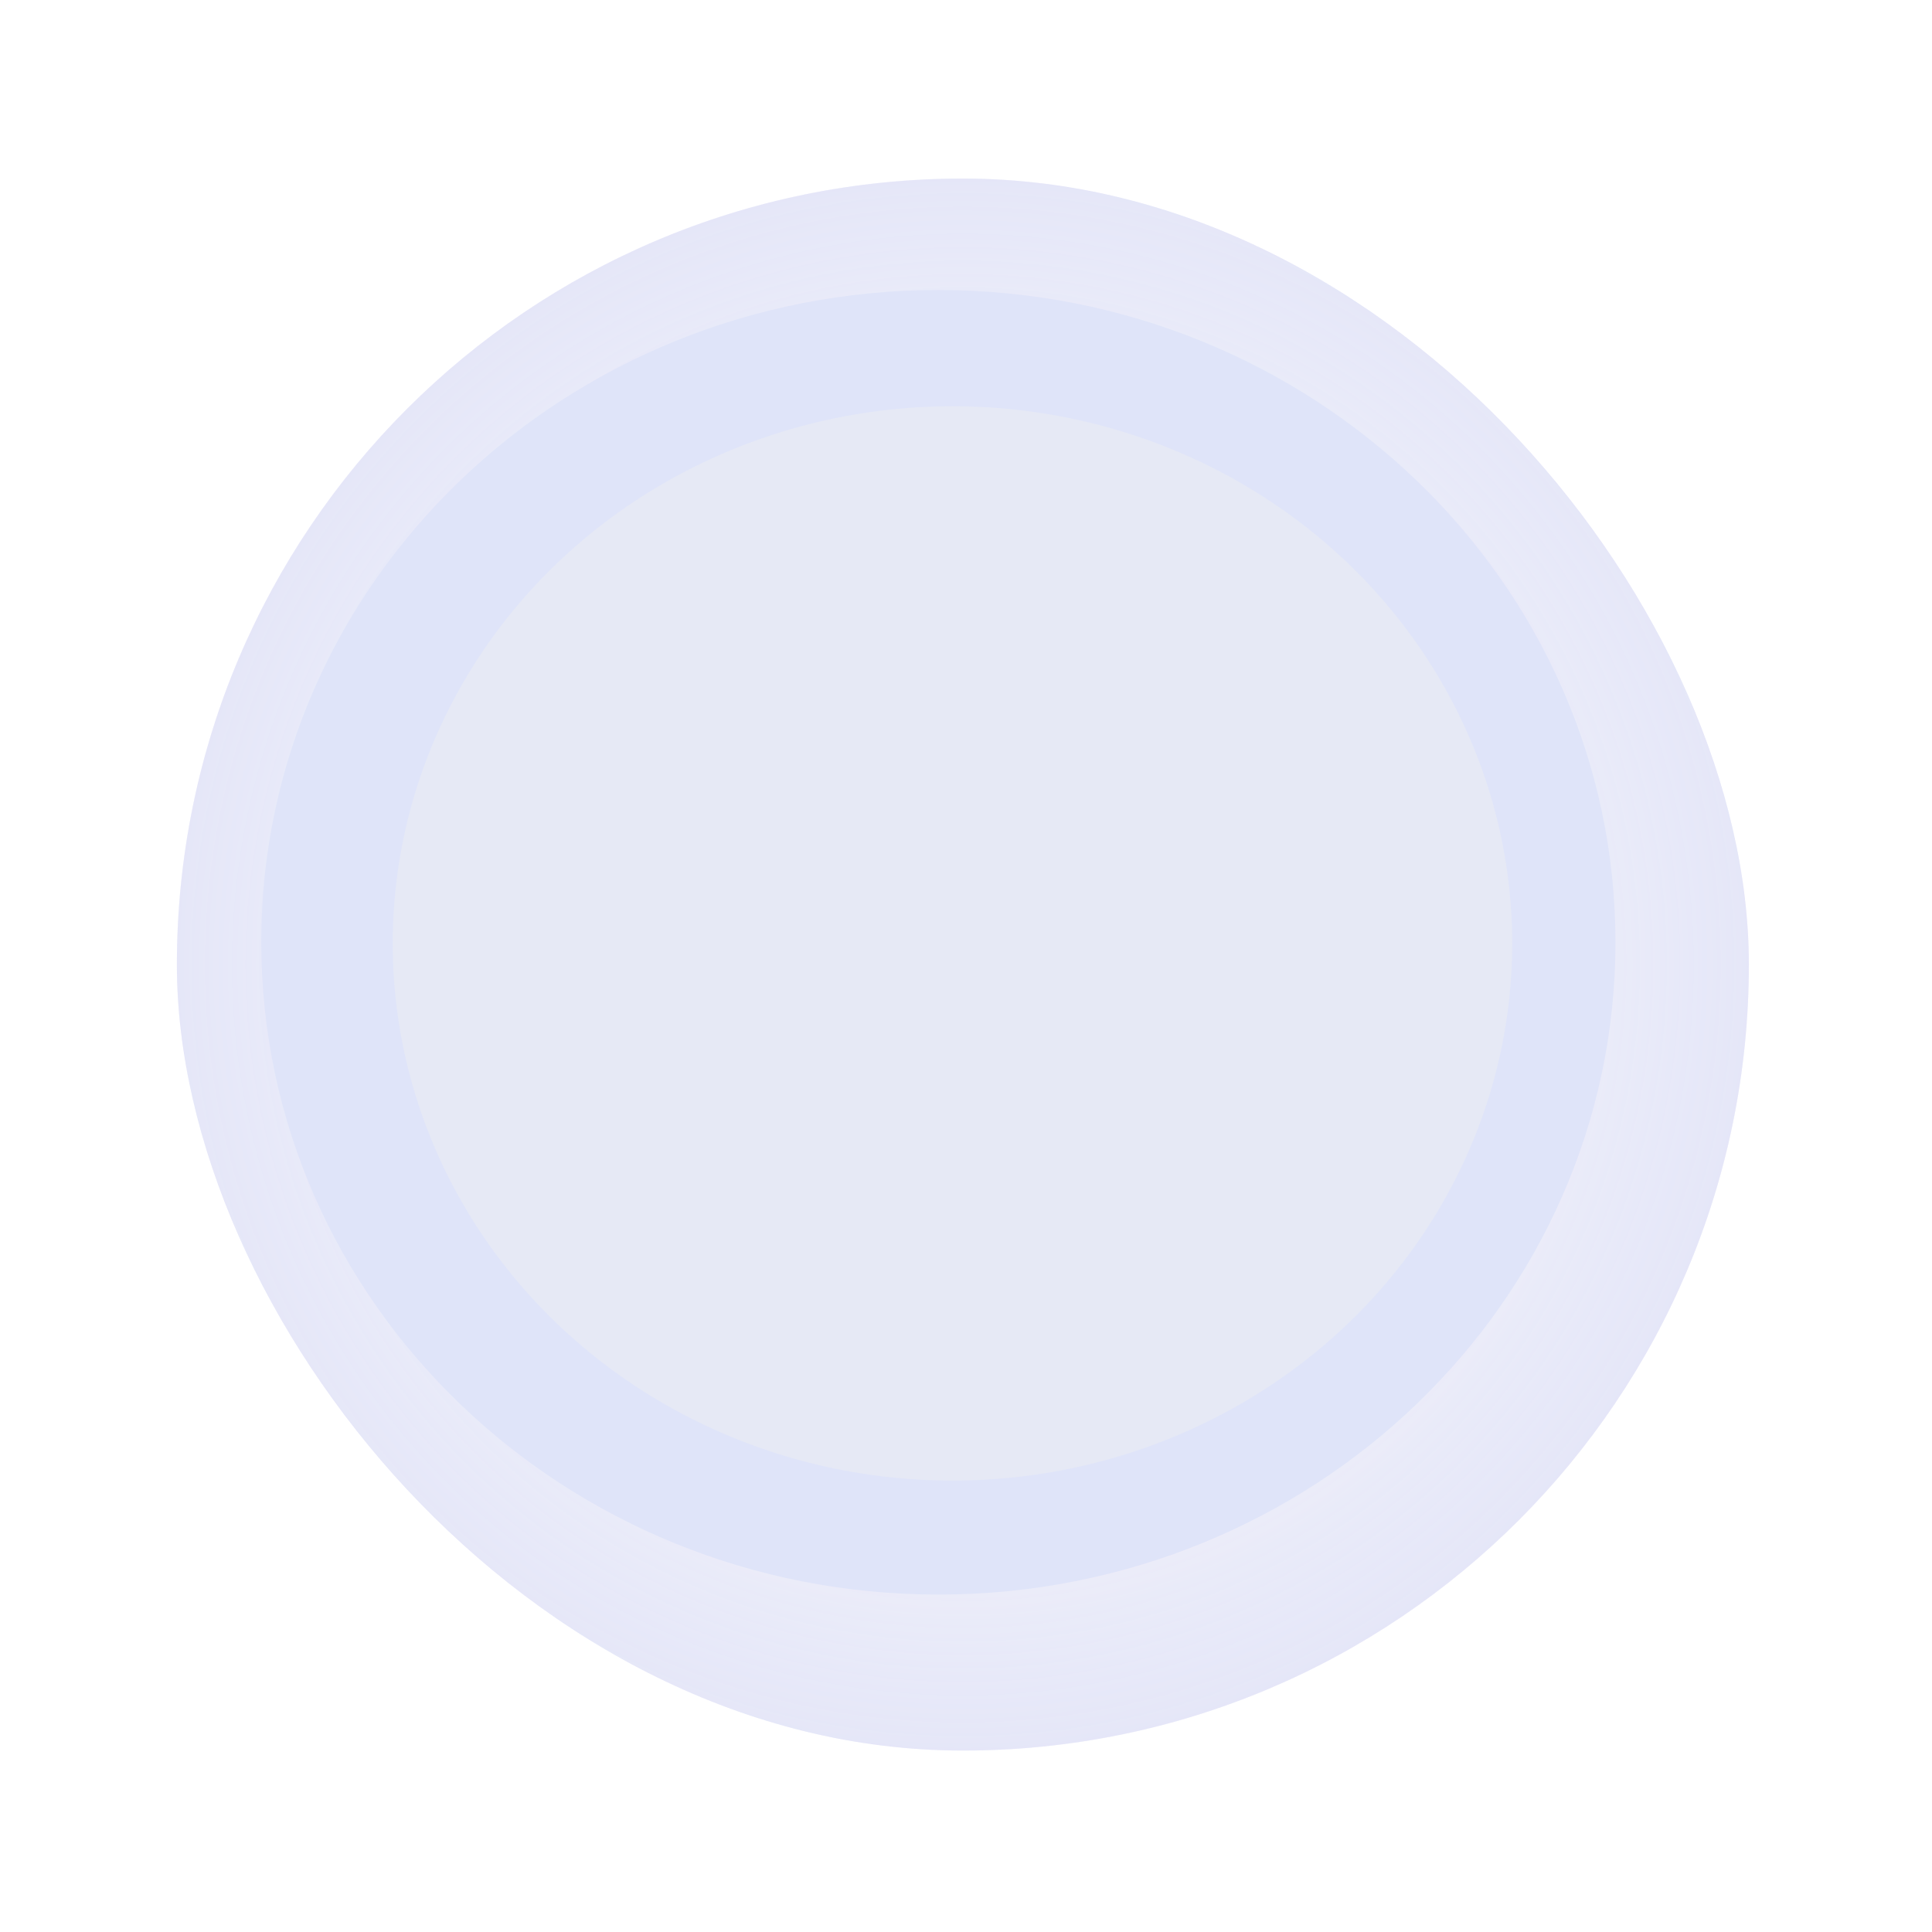 <svg width="428" height="428" viewBox="0 0 428 428" fill="none" xmlns="http://www.w3.org/2000/svg">
<g filter="url(#filter0_di)">
<rect x="36" y="30" width="348.247" height="348.25" rx="174.123" fill="#E6E9F5"/>
<rect x="36" y="30" width="348.247" height="348.25" rx="174.123" fill="url(#paint0_radial)"/>
</g>
<g filter="url(#filter1_dii)">
<path d="M360 204.5C360 284.305 292.843 349 210 349C127.157 349 60 284.305 60 204.5C60 124.695 127.157 60 210 60C292.843 60 360 124.695 360 204.5ZM89.871 204.5C89.871 268.413 143.654 320.225 210 320.225C276.346 320.225 330.129 268.413 330.129 204.5C330.129 140.587 276.346 88.775 210 88.775C143.654 88.775 89.871 140.587 89.871 204.5Z" fill="#DFE4F9"/>
</g>
<g filter="url(#filter2_dii)">
<ellipse cx="213" cy="205" rx="124" ry="119" fill="#E6E9F5"/>
</g>
<defs>
<filter id="filter0_di" x="0.963" y="0.272" width="426.815" height="426.818" filterUnits="userSpaceOnUse" color-interpolation-filters="sRGB">
<feFlood flood-opacity="0" result="BackgroundImageFix"/>
<feColorMatrix in="SourceAlpha" type="matrix" values="0 0 0 0 0 0 0 0 0 0 0 0 0 0 0 0 0 0 127 0"/>
<feMorphology radius="1.062" operator="erode" in="SourceAlpha" result="effect1_dropShadow"/>
<feOffset dx="4.247" dy="9.556"/>
<feGaussianBlur stdDeviation="20.173"/>
<feColorMatrix type="matrix" values="0 0 0 0 0.29 0 0 0 0 0.382 0 0 0 0 0.617 0 0 0 0.4 0"/>
<feBlend mode="normal" in2="BackgroundImageFix" result="effect1_dropShadow"/>
<feBlend mode="normal" in="SourceGraphic" in2="effect1_dropShadow" result="shape"/>
<feColorMatrix in="SourceAlpha" type="matrix" values="0 0 0 0 0 0 0 0 0 0 0 0 0 0 0 0 0 0 127 0" result="hardAlpha"/>
<feMorphology radius="16.988" operator="erode" in="SourceAlpha" result="effect2_innerShadow"/>
<feOffset dx="-1.062"/>
<feGaussianBlur stdDeviation="15.395"/>
<feComposite in2="hardAlpha" operator="arithmetic" k2="-1" k3="1"/>
<feColorMatrix type="matrix" values="0 0 0 0 1 0 0 0 0 1 0 0 0 0 1 0 0 0 0.36 0"/>
<feBlend mode="normal" in2="shape" result="effect2_innerShadow"/>
</filter>
<filter id="filter1_dii" x="36.642" y="38.765" width="327.605" height="319.79" filterUnits="userSpaceOnUse" color-interpolation-filters="sRGB">
<feFlood flood-opacity="0" result="BackgroundImageFix"/>
<feColorMatrix in="SourceAlpha" type="matrix" values="0 0 0 0 0 0 0 0 0 0 0 0 0 0 0 0 0 0 127 0"/>
<feOffset dx="-11.679" dy="-9.556"/>
<feGaussianBlur stdDeviation="5.84"/>
<feColorMatrix type="matrix" values="0 0 0 0 1 0 0 0 0 1 0 0 0 0 1 0 0 0 0.36 0"/>
<feBlend mode="normal" in2="BackgroundImageFix" result="effect1_dropShadow"/>
<feBlend mode="normal" in="SourceGraphic" in2="effect1_dropShadow" result="shape"/>
<feColorMatrix in="SourceAlpha" type="matrix" values="0 0 0 0 0 0 0 0 0 0 0 0 0 0 0 0 0 0 127 0" result="hardAlpha"/>
<feOffset dx="4.247" dy="9.556"/>
<feGaussianBlur stdDeviation="7.432"/>
<feComposite in2="hardAlpha" operator="arithmetic" k2="-1" k3="1"/>
<feColorMatrix type="matrix" values="0 0 0 0 0.408 0 0 0 0 0.429 0 0 0 0 0.95 0 0 0 0.4 0"/>
<feBlend mode="normal" in2="shape" result="effect2_innerShadow"/>
<feColorMatrix in="SourceAlpha" type="matrix" values="0 0 0 0 0 0 0 0 0 0 0 0 0 0 0 0 0 0 127 0" result="hardAlpha"/>
<feOffset dx="5.309" dy="4.247"/>
<feGaussianBlur stdDeviation="2.123"/>
<feComposite in2="hardAlpha" operator="arithmetic" k2="-1" k3="1"/>
<feColorMatrix type="matrix" values="0 0 0 0 1 0 0 0 0 1 0 0 0 0 1 0 0 0 0.8 0"/>
<feBlend mode="normal" in2="effect2_innerShadow" result="effect3_innerShadow"/>
</filter>
<filter id="filter2_dii" x="78" y="77" width="268" height="256" filterUnits="userSpaceOnUse" color-interpolation-filters="sRGB">
<feFlood flood-opacity="0" result="BackgroundImageFix"/>
<feColorMatrix in="SourceAlpha" type="matrix" values="0 0 0 0 0 0 0 0 0 0 0 0 0 0 0 0 0 0 127 0"/>
<feOffset dx="5" dy="4"/>
<feGaussianBlur stdDeviation="2"/>
<feColorMatrix type="matrix" values="0 0 0 0 1 0 0 0 0 1 0 0 0 0 1 0 0 0 0.2 0"/>
<feBlend mode="normal" in2="BackgroundImageFix" result="effect1_dropShadow"/>
<feBlend mode="normal" in="SourceGraphic" in2="effect1_dropShadow" result="shape"/>
<feColorMatrix in="SourceAlpha" type="matrix" values="0 0 0 0 0 0 0 0 0 0 0 0 0 0 0 0 0 0 127 0" result="hardAlpha"/>
<feOffset dx="-11" dy="-9"/>
<feGaussianBlur stdDeviation="5.5"/>
<feComposite in2="hardAlpha" operator="arithmetic" k2="-1" k3="1"/>
<feColorMatrix type="matrix" values="0 0 0 0 1 0 0 0 0 1 0 0 0 0 1 0 0 0 0.36 0"/>
<feBlend mode="normal" in2="shape" result="effect2_innerShadow"/>
<feColorMatrix in="SourceAlpha" type="matrix" values="0 0 0 0 0 0 0 0 0 0 0 0 0 0 0 0 0 0 127 0" result="hardAlpha"/>
<feOffset dx="4" dy="9"/>
<feGaussianBlur stdDeviation="7"/>
<feComposite in2="hardAlpha" operator="arithmetic" k2="-1" k3="1"/>
<feColorMatrix type="matrix" values="0 0 0 0 0.408 0 0 0 0 0.429 0 0 0 0 0.95 0 0 0 0.25 0"/>
<feBlend mode="normal" in2="effect2_innerShadow" result="effect3_innerShadow"/>
</filter>
<radialGradient id="paint0_radial" cx="0" cy="0" r="1" gradientUnits="userSpaceOnUse" gradientTransform="translate(210.123 204.125) rotate(75.039) scale(431.824 429.668)">
<stop offset="0.26" stop-color="white" stop-opacity="0.42"/>
<stop offset="1" stop-color="#6C63FF" stop-opacity="0"/>
</radialGradient>
</defs>
</svg>
